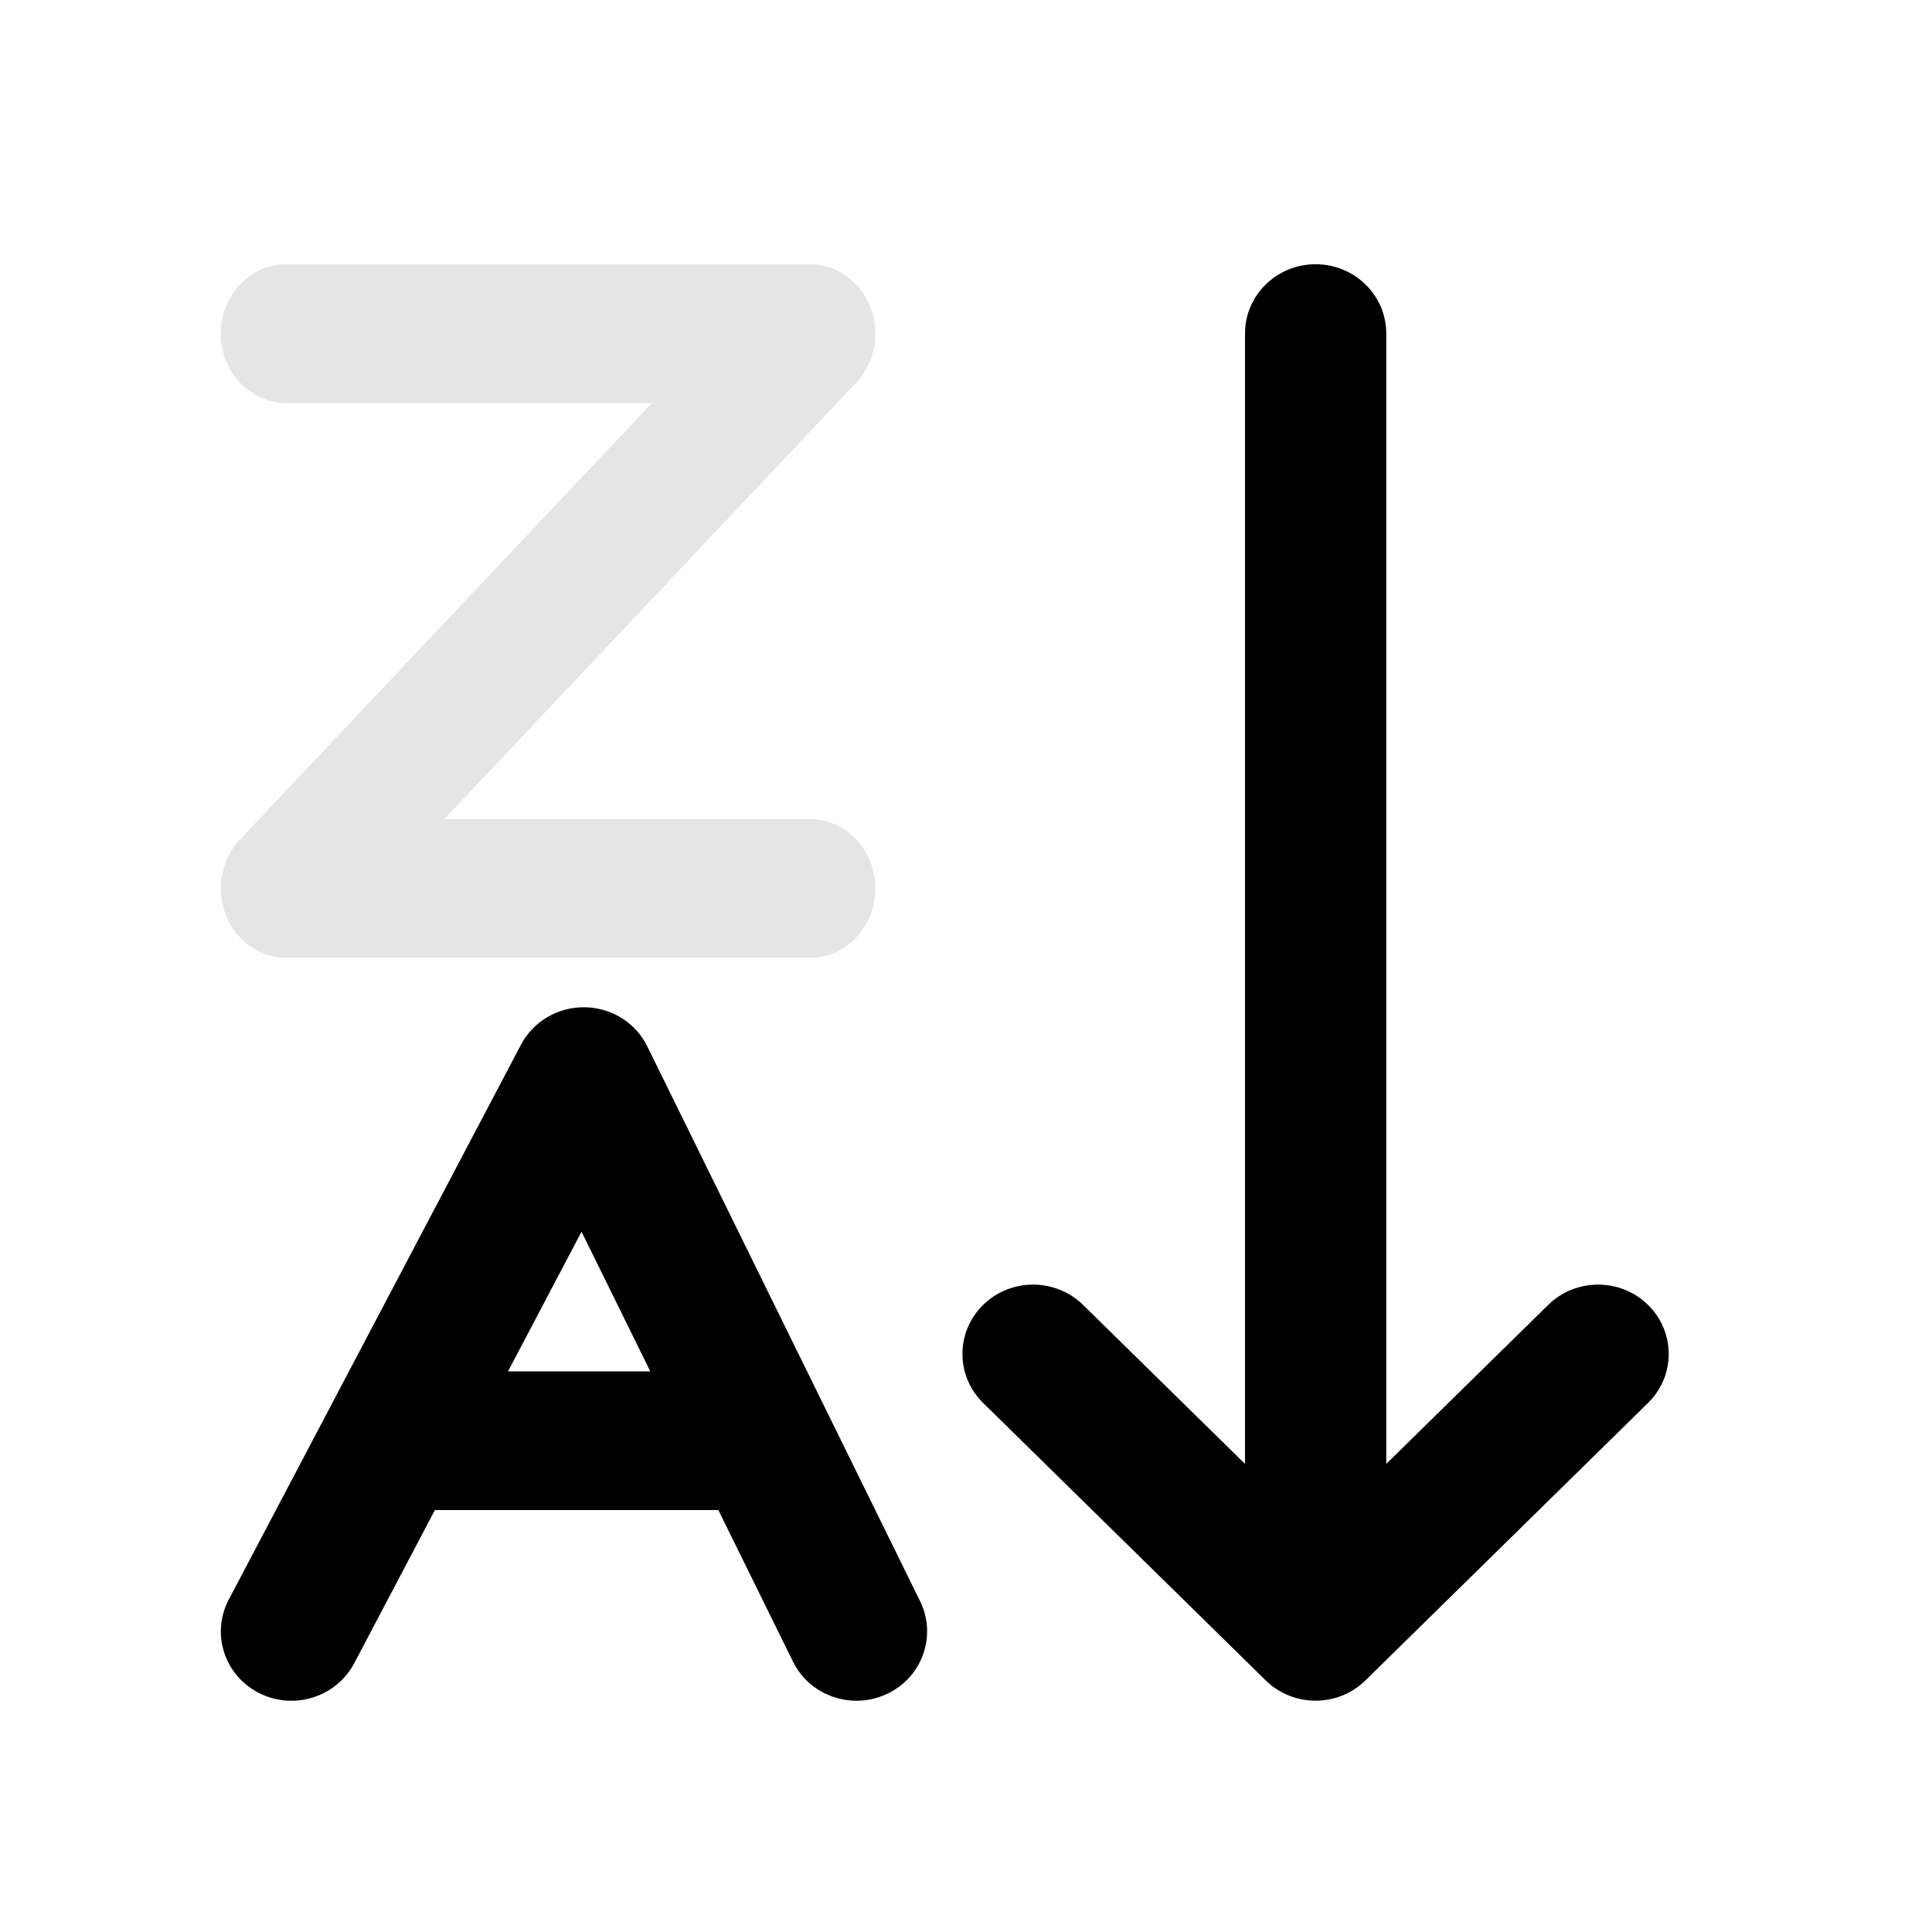 <svg width="17" height="17" viewBox="0 0 17 17" fill="none" xmlns="http://www.w3.org/2000/svg">
<mask id="mask0_102_986" style="mask-type:alpha" maskUnits="userSpaceOnUse" x="0" y="0" width="17" height="17">
<rect x="0.313" y="0.645" width="16" height="16" fill="#D9D9D9"/>
</mask>
<g mask="url(#mask0_102_986)">
<path fill-rule="evenodd" clip-rule="evenodd" d="M2.519 3.546C2.201 3.546 1.943 3.272 1.943 2.935C1.943 2.598 2.201 2.325 2.519 2.325H7.127C7.359 2.325 7.569 2.474 7.659 2.702C7.748 2.93 7.698 3.192 7.534 3.367L3.91 7.207H7.127C7.445 7.207 7.702 7.48 7.702 7.817C7.702 8.154 7.445 8.428 7.127 8.428H2.519C2.286 8.428 2.076 8.279 1.987 8.051C1.898 7.823 1.947 7.56 2.112 7.386L5.736 3.546H2.519Z" fill="#E5E5E5"/>
<path d="M11.576 2.325C11.919 2.325 12.198 2.598 12.198 2.935V12.881L13.623 11.482C13.865 11.244 14.259 11.244 14.501 11.482C14.744 11.72 14.744 12.107 14.501 12.345L12.015 14.786C11.773 15.024 11.379 15.024 11.137 14.786L8.651 12.345C8.408 12.107 8.408 11.72 8.651 11.482C8.893 11.244 9.287 11.244 9.53 11.482L10.955 12.881V2.935C10.955 2.598 11.233 2.325 11.576 2.325Z" fill="black"/>
<path fill-rule="evenodd" clip-rule="evenodd" d="M5.145 8.863C5.38 8.866 5.594 8.999 5.696 9.208L8.096 14.089C8.245 14.393 8.116 14.758 7.807 14.904C7.498 15.051 7.126 14.924 6.977 14.62L6.321 13.287C6.312 13.287 6.303 13.287 6.294 13.287H3.827L3.117 14.635C2.959 14.934 2.584 15.052 2.279 14.897C1.974 14.742 1.855 14.374 2.013 14.075L4.584 9.193C4.692 8.987 4.91 8.86 5.145 8.863ZM5.117 10.838L5.722 12.067H4.47L5.117 10.838Z" fill="black"/>
</g>
</svg>
